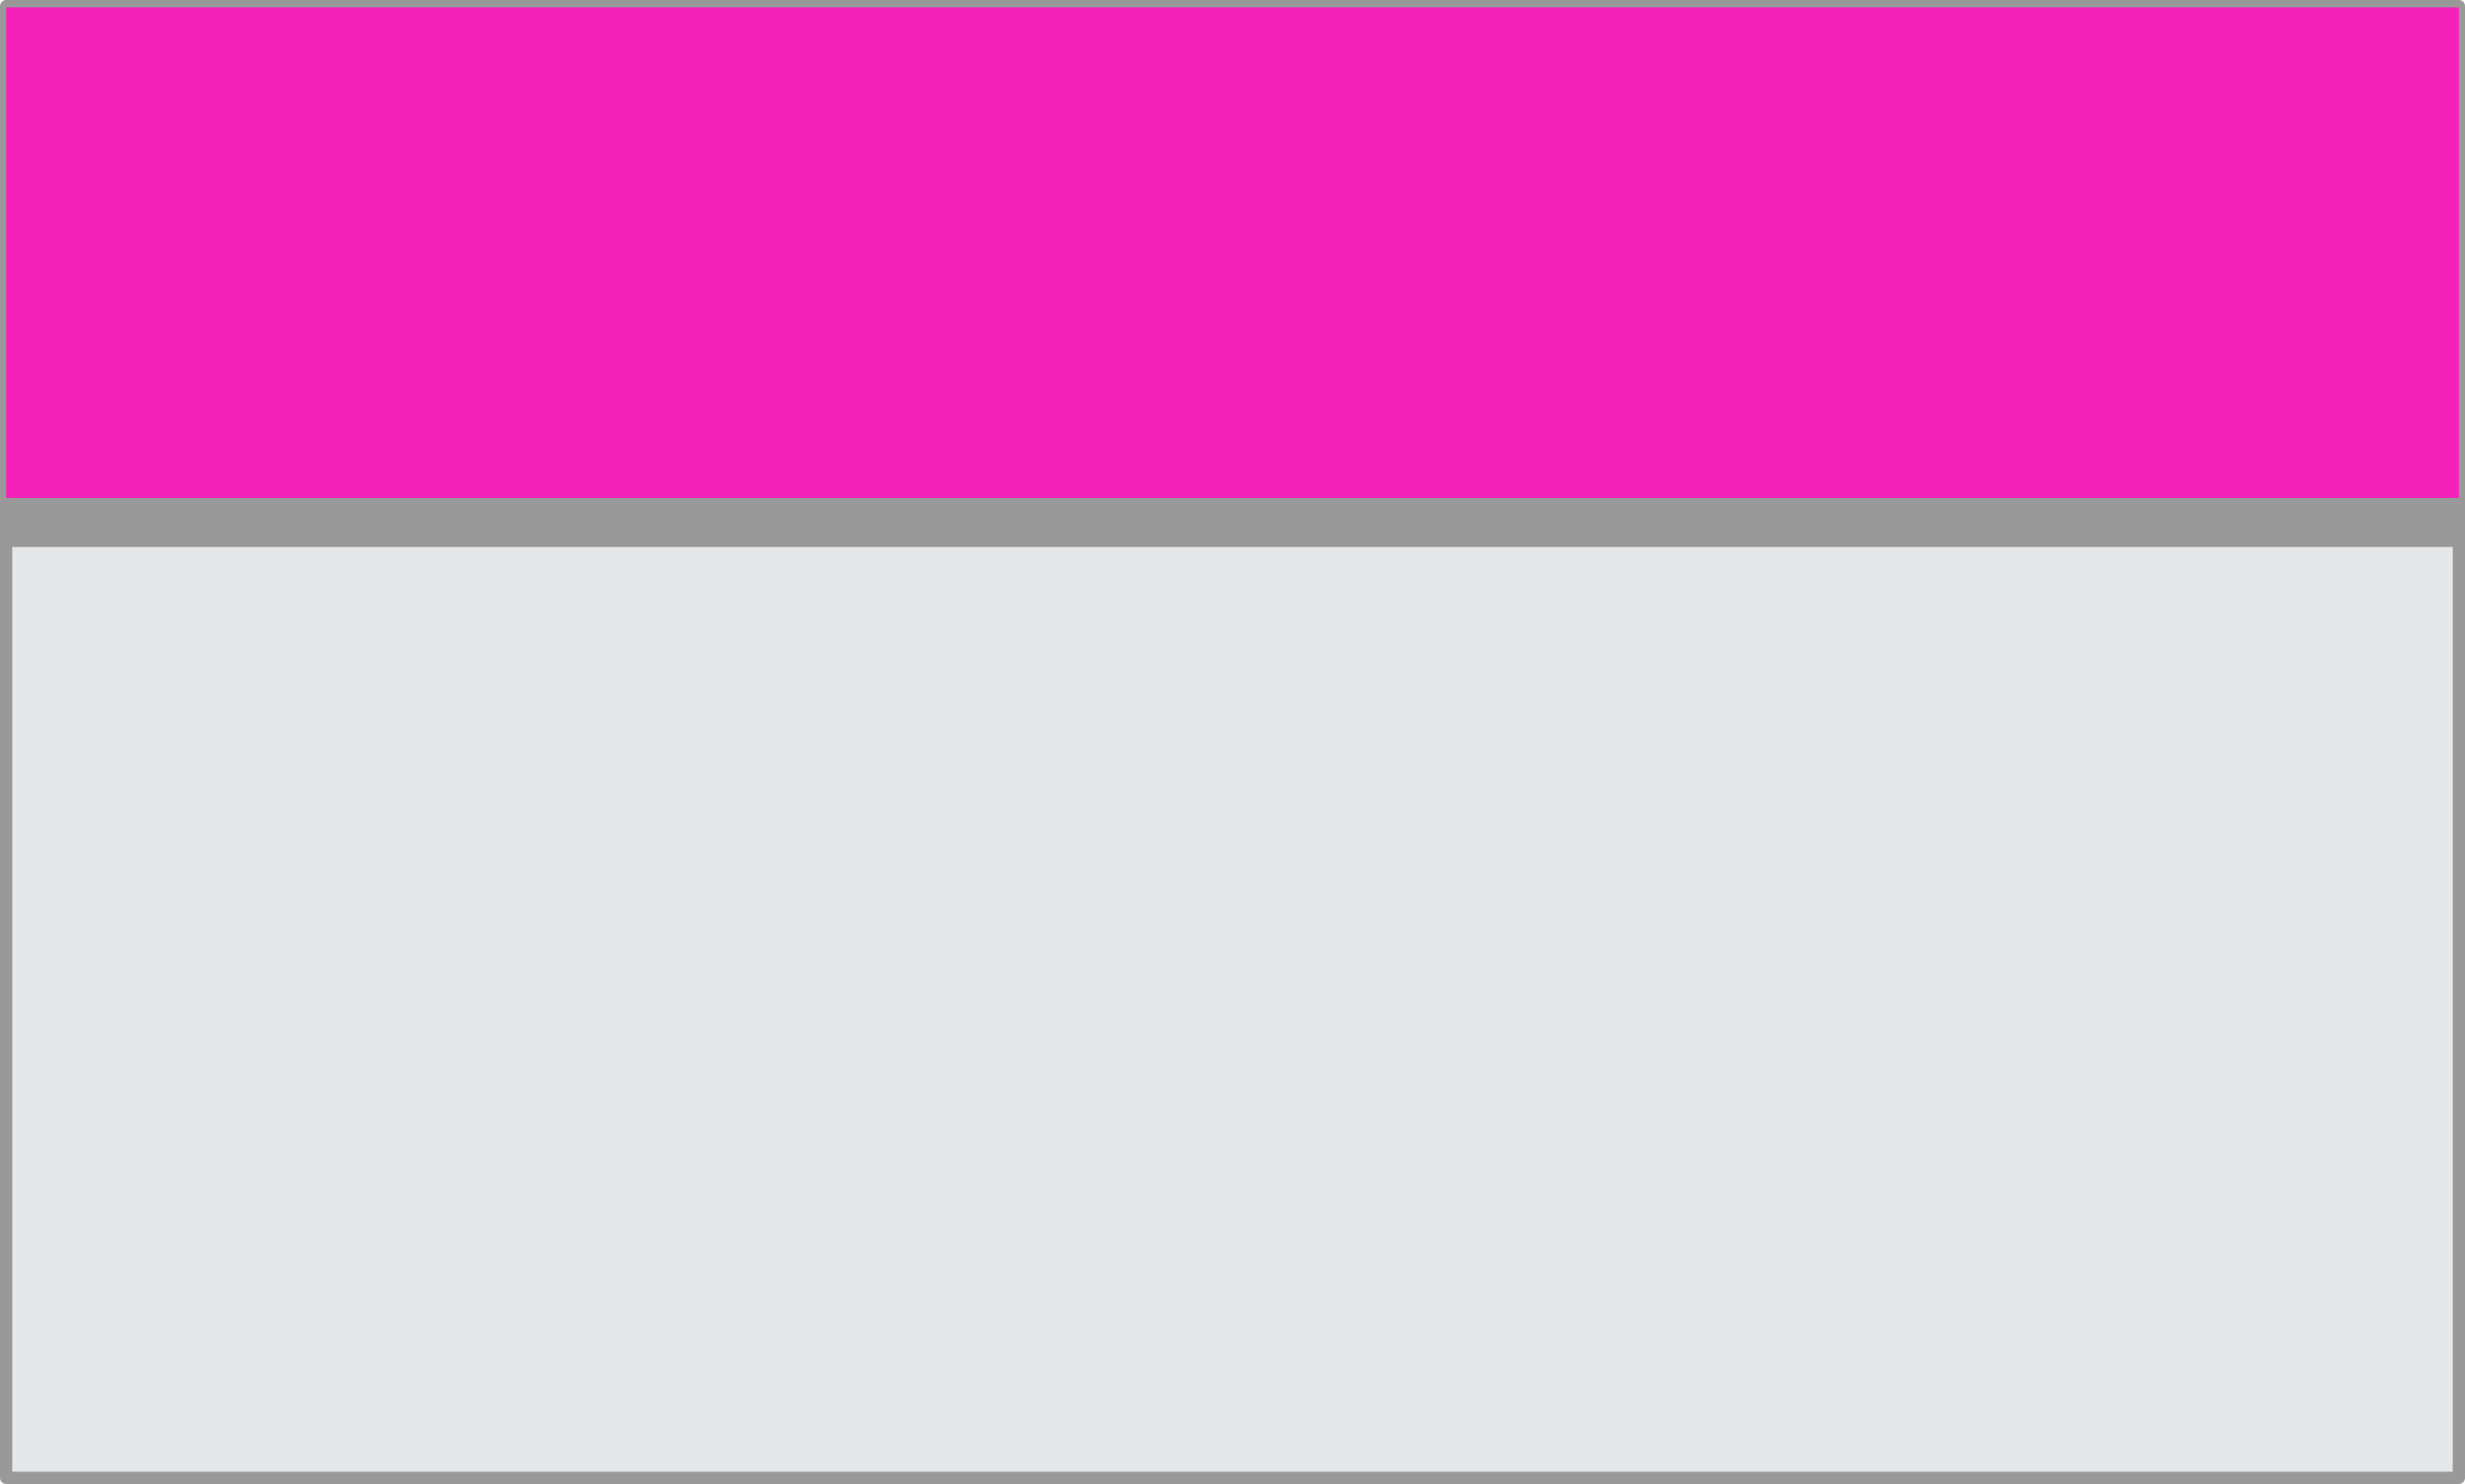 <?xml version="1.0" encoding="UTF-8" standalone="no"?>
<svg xmlns:ffdec="https://www.free-decompiler.com/flash" xmlns:xlink="http://www.w3.org/1999/xlink" ffdec:objectType="shape" height="121.0px" width="201.0px" xmlns="http://www.w3.org/2000/svg">
  <g transform="matrix(1.0, 0.0, 0.0, 1.0, -465.0, -720.55)">
    <path d="M465.5 721.05 L665.5 721.05 665.5 841.05 465.5 841.05 465.5 721.05" fill="#e6e7e8" fill-rule="evenodd" stroke="none"/>
    <path d="M465.5 721.05 L665.5 721.05 665.5 841.05 465.5 841.05 465.5 721.05 Z" fill="none" stroke="#999999" stroke-linecap="round" stroke-linejoin="round" stroke-width="1.0"/>
    <path d="M665.5 765.15 L465.5 765.15 465.5 721.15 665.5 721.15 665.5 765.15" fill="#999999" fill-rule="evenodd" stroke="none"/>
    <path d="M665.5 761.15 L465.5 761.15 465.5 721.15 665.5 721.15 665.5 761.15" fill="#f522ba" fill-rule="evenodd" stroke="none"/>
  </g>
</svg>
